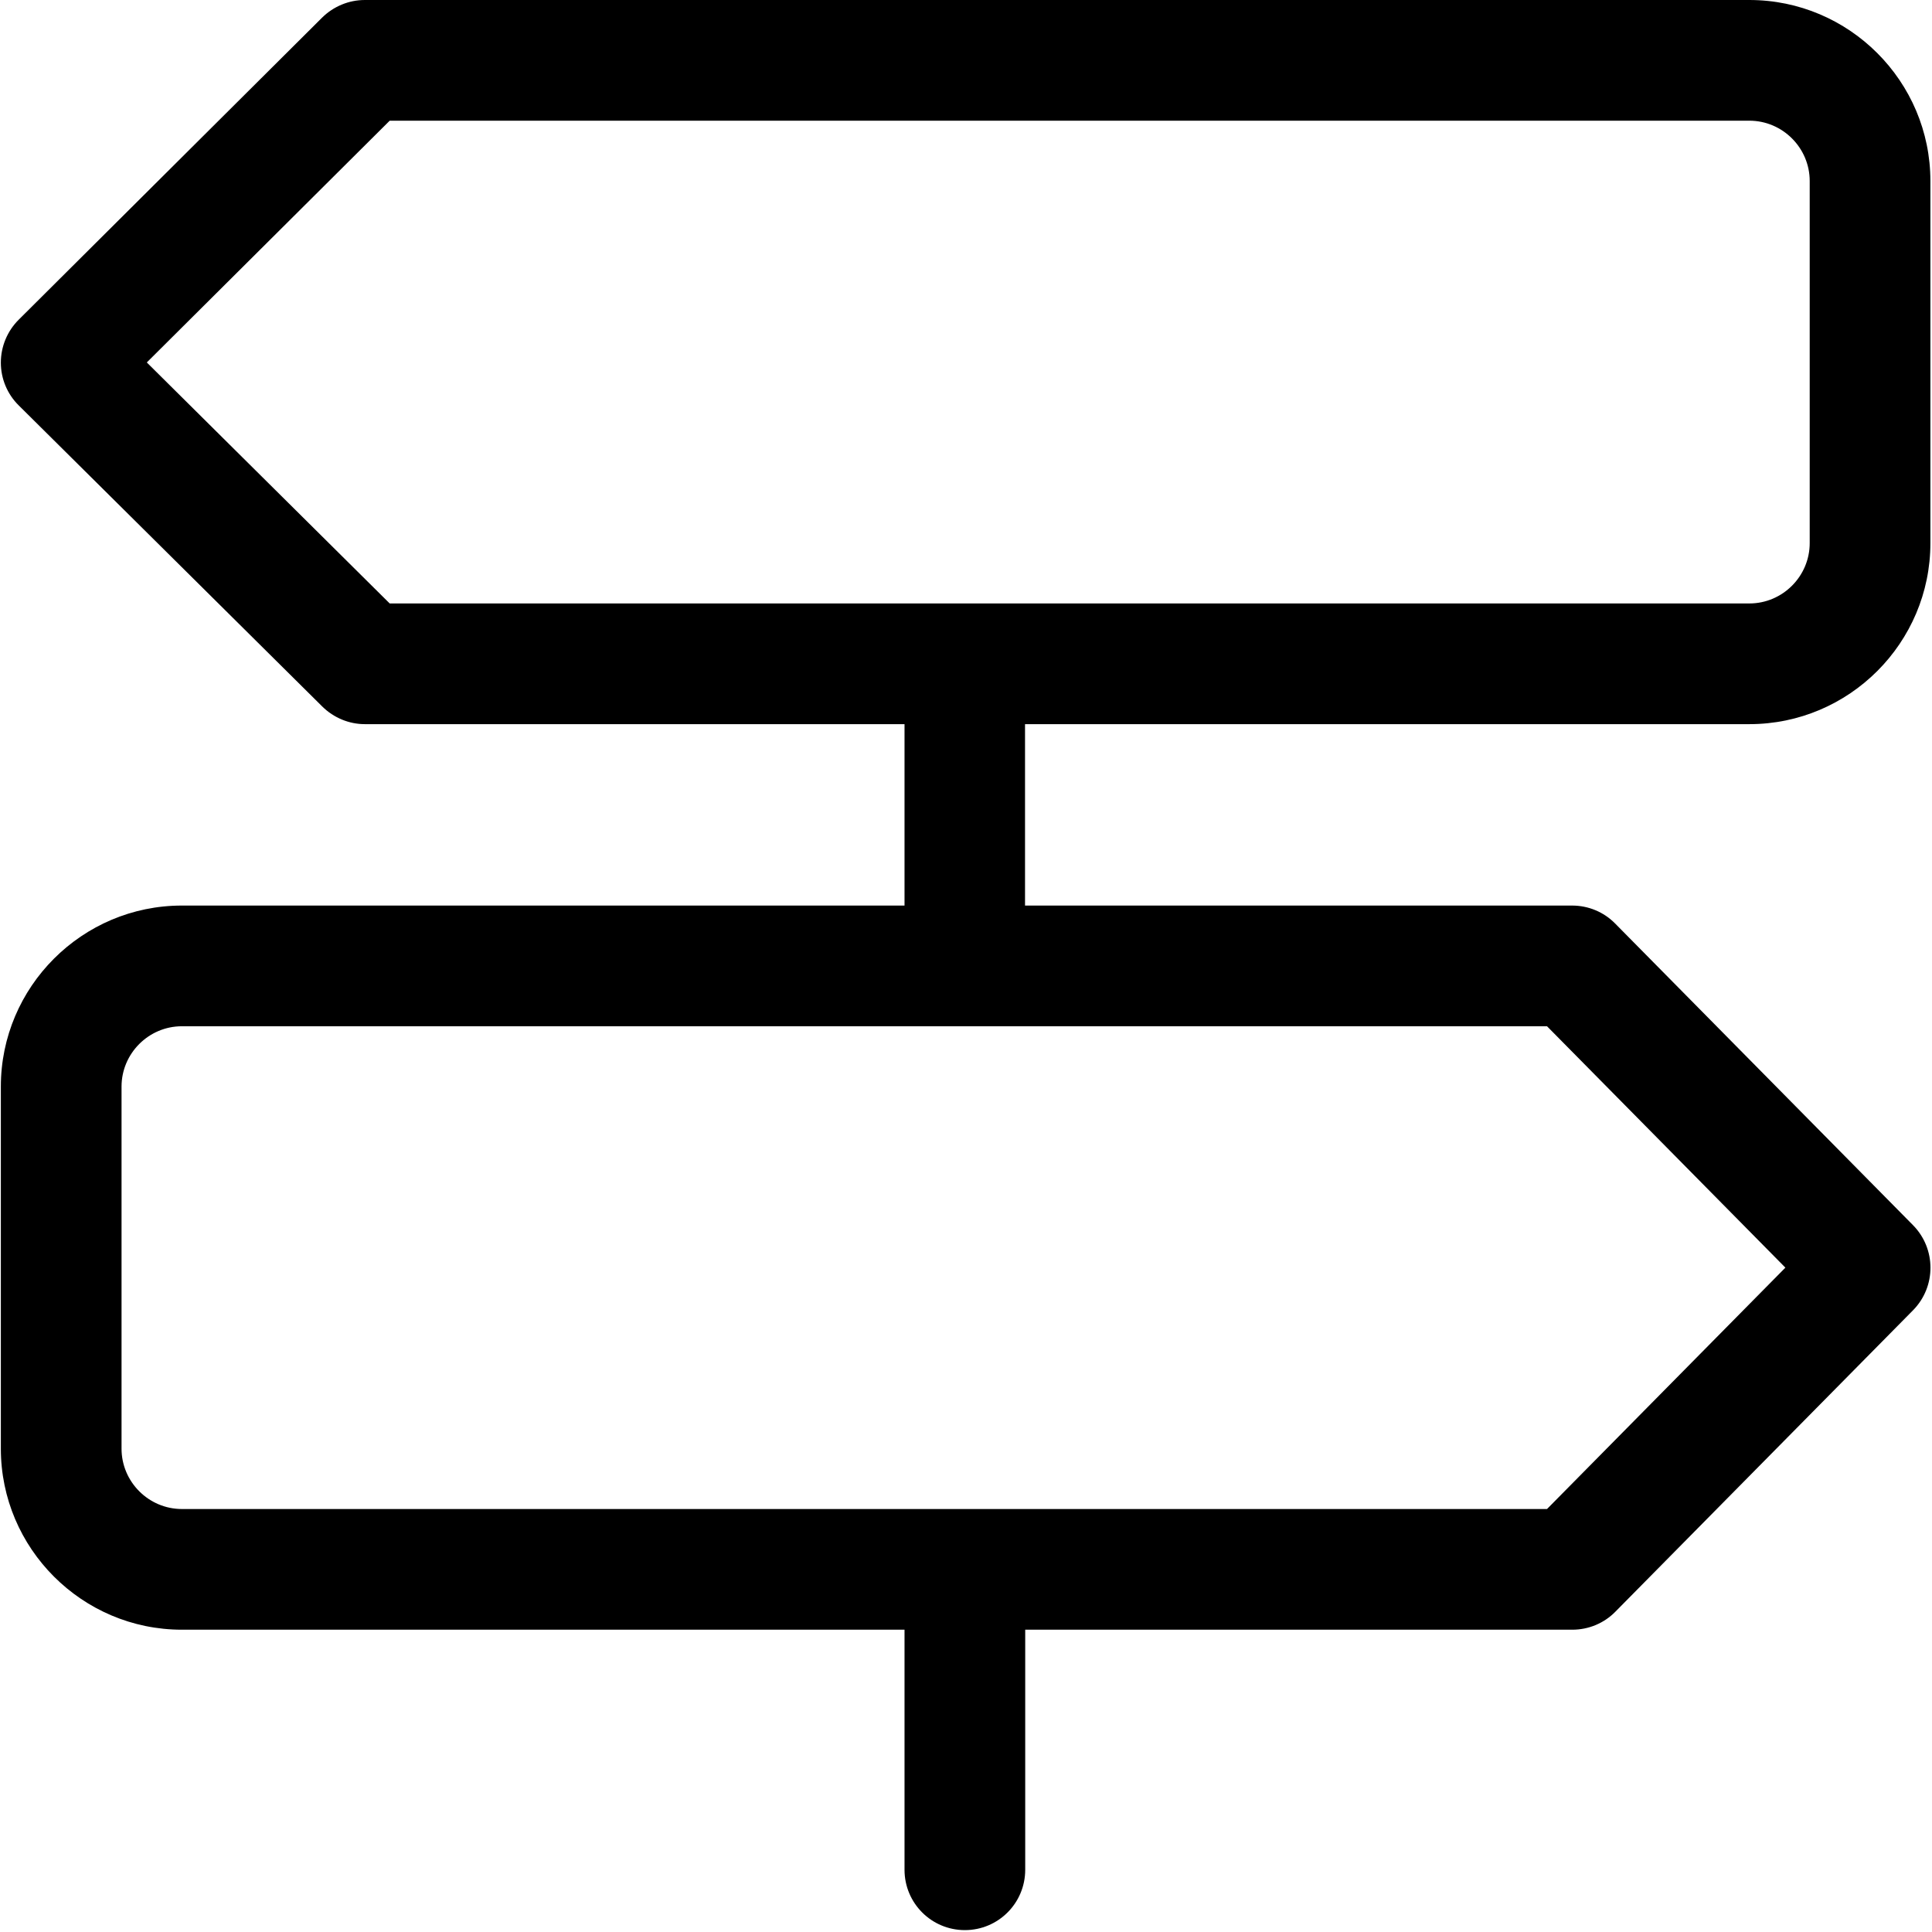 <svg t="1575952265360" class="icon" viewBox="0 0 1024 1024" version="1.1" xmlns="http://www.w3.org/2000/svg" p-id="1425" width="200" height="200"><path d="M1013.955 649.383l-157.923-159.922c-5.997-6.097-14.193-9.495-22.789-9.495H543.285v-96.153h383.913c52.874 0 95.953-43.079 95.953-95.953v-191.906c0-52.874-43.079-95.953-95.953-95.953H193.356c-8.496 0-16.592 3.398-22.589 9.295L9.845 169.517c-5.997 5.997-9.395 14.193-9.395 22.689s3.398 16.692 9.495 22.689l160.921 159.622c5.997 5.897 14.093 9.295 22.489 9.295h286.06v96.153H96.403c-52.874 0-95.953 43.079-95.953 95.953v191.906c0 52.874 43.079 95.953 95.953 95.953h383.013V991.016c0 17.691 14.293 31.984 31.984 31.984s31.984-14.293 31.984-31.984V863.778h289.958c8.596 0 16.792-3.398 22.789-9.495l157.923-159.922c12.194-12.494 12.194-32.484-0.1-44.978zM77.812 192.106L206.549 63.969h720.648c17.591 0 31.984 14.393 31.984 31.984v191.906c0 17.591-14.393 31.984-31.984 31.984h-720.648L77.812 192.106z m742.138 607.703H96.403c-17.591 0-31.984-14.393-31.984-31.984v-191.906c0-17.591 14.393-31.984 31.984-31.984h723.547l126.338 127.938-126.338 127.938z" p-id="1426"></path></svg>